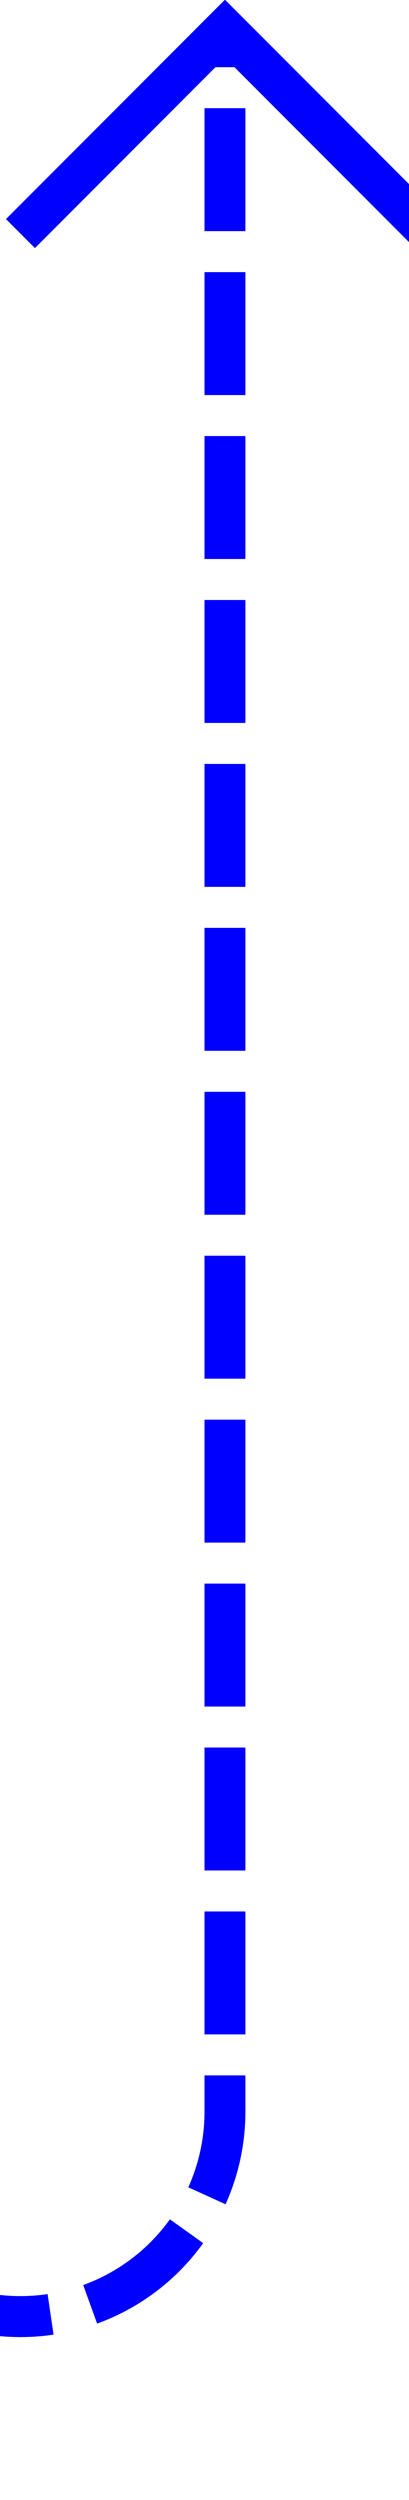 ﻿<?xml version="1.0" encoding="utf-8"?>
<svg version="1.1" xmlns:xlink="http://www.w3.org/1999/xlink" width="10px" height="61px" preserveAspectRatio="xMidYMin meet" viewBox="1354 767  8 61" xmlns="http://www.w3.org/2000/svg">
  <defs>
    <mask fill="white" id="clip502">
      <path d="M 703 800  L 815 800  L 815 846  L 703 846  Z M 467 456  L 1367 456  L 1367 846  L 467 846  Z " fill-rule="evenodd" />
    </mask>
  </defs>
  <path d="M 467 459.5  L 472 459.5  A 5 5 0 0 1 477.5 464.5 L 477.5 818  A 5 5 0 0 0 482.5 823.5 L 1353 823.5  A 5 5 0 0 0 1358.5 818.5 L 1358.5 768  " stroke-width="1" stroke-dasharray="3,1" stroke="#0000ff" fill="none" mask="url(#clip502)" />
  <path d="M 1353.854 773.054  L 1358.5 768.407  L 1363.146 773.054  L 1363.854 772.346  L 1358.854 767.346  L 1358.5 766.993  L 1358.146 767.346  L 1353.146 772.346  L 1353.854 773.054  Z " fill-rule="nonzero" fill="#0000ff" stroke="none" mask="url(#clip502)" />
</svg>